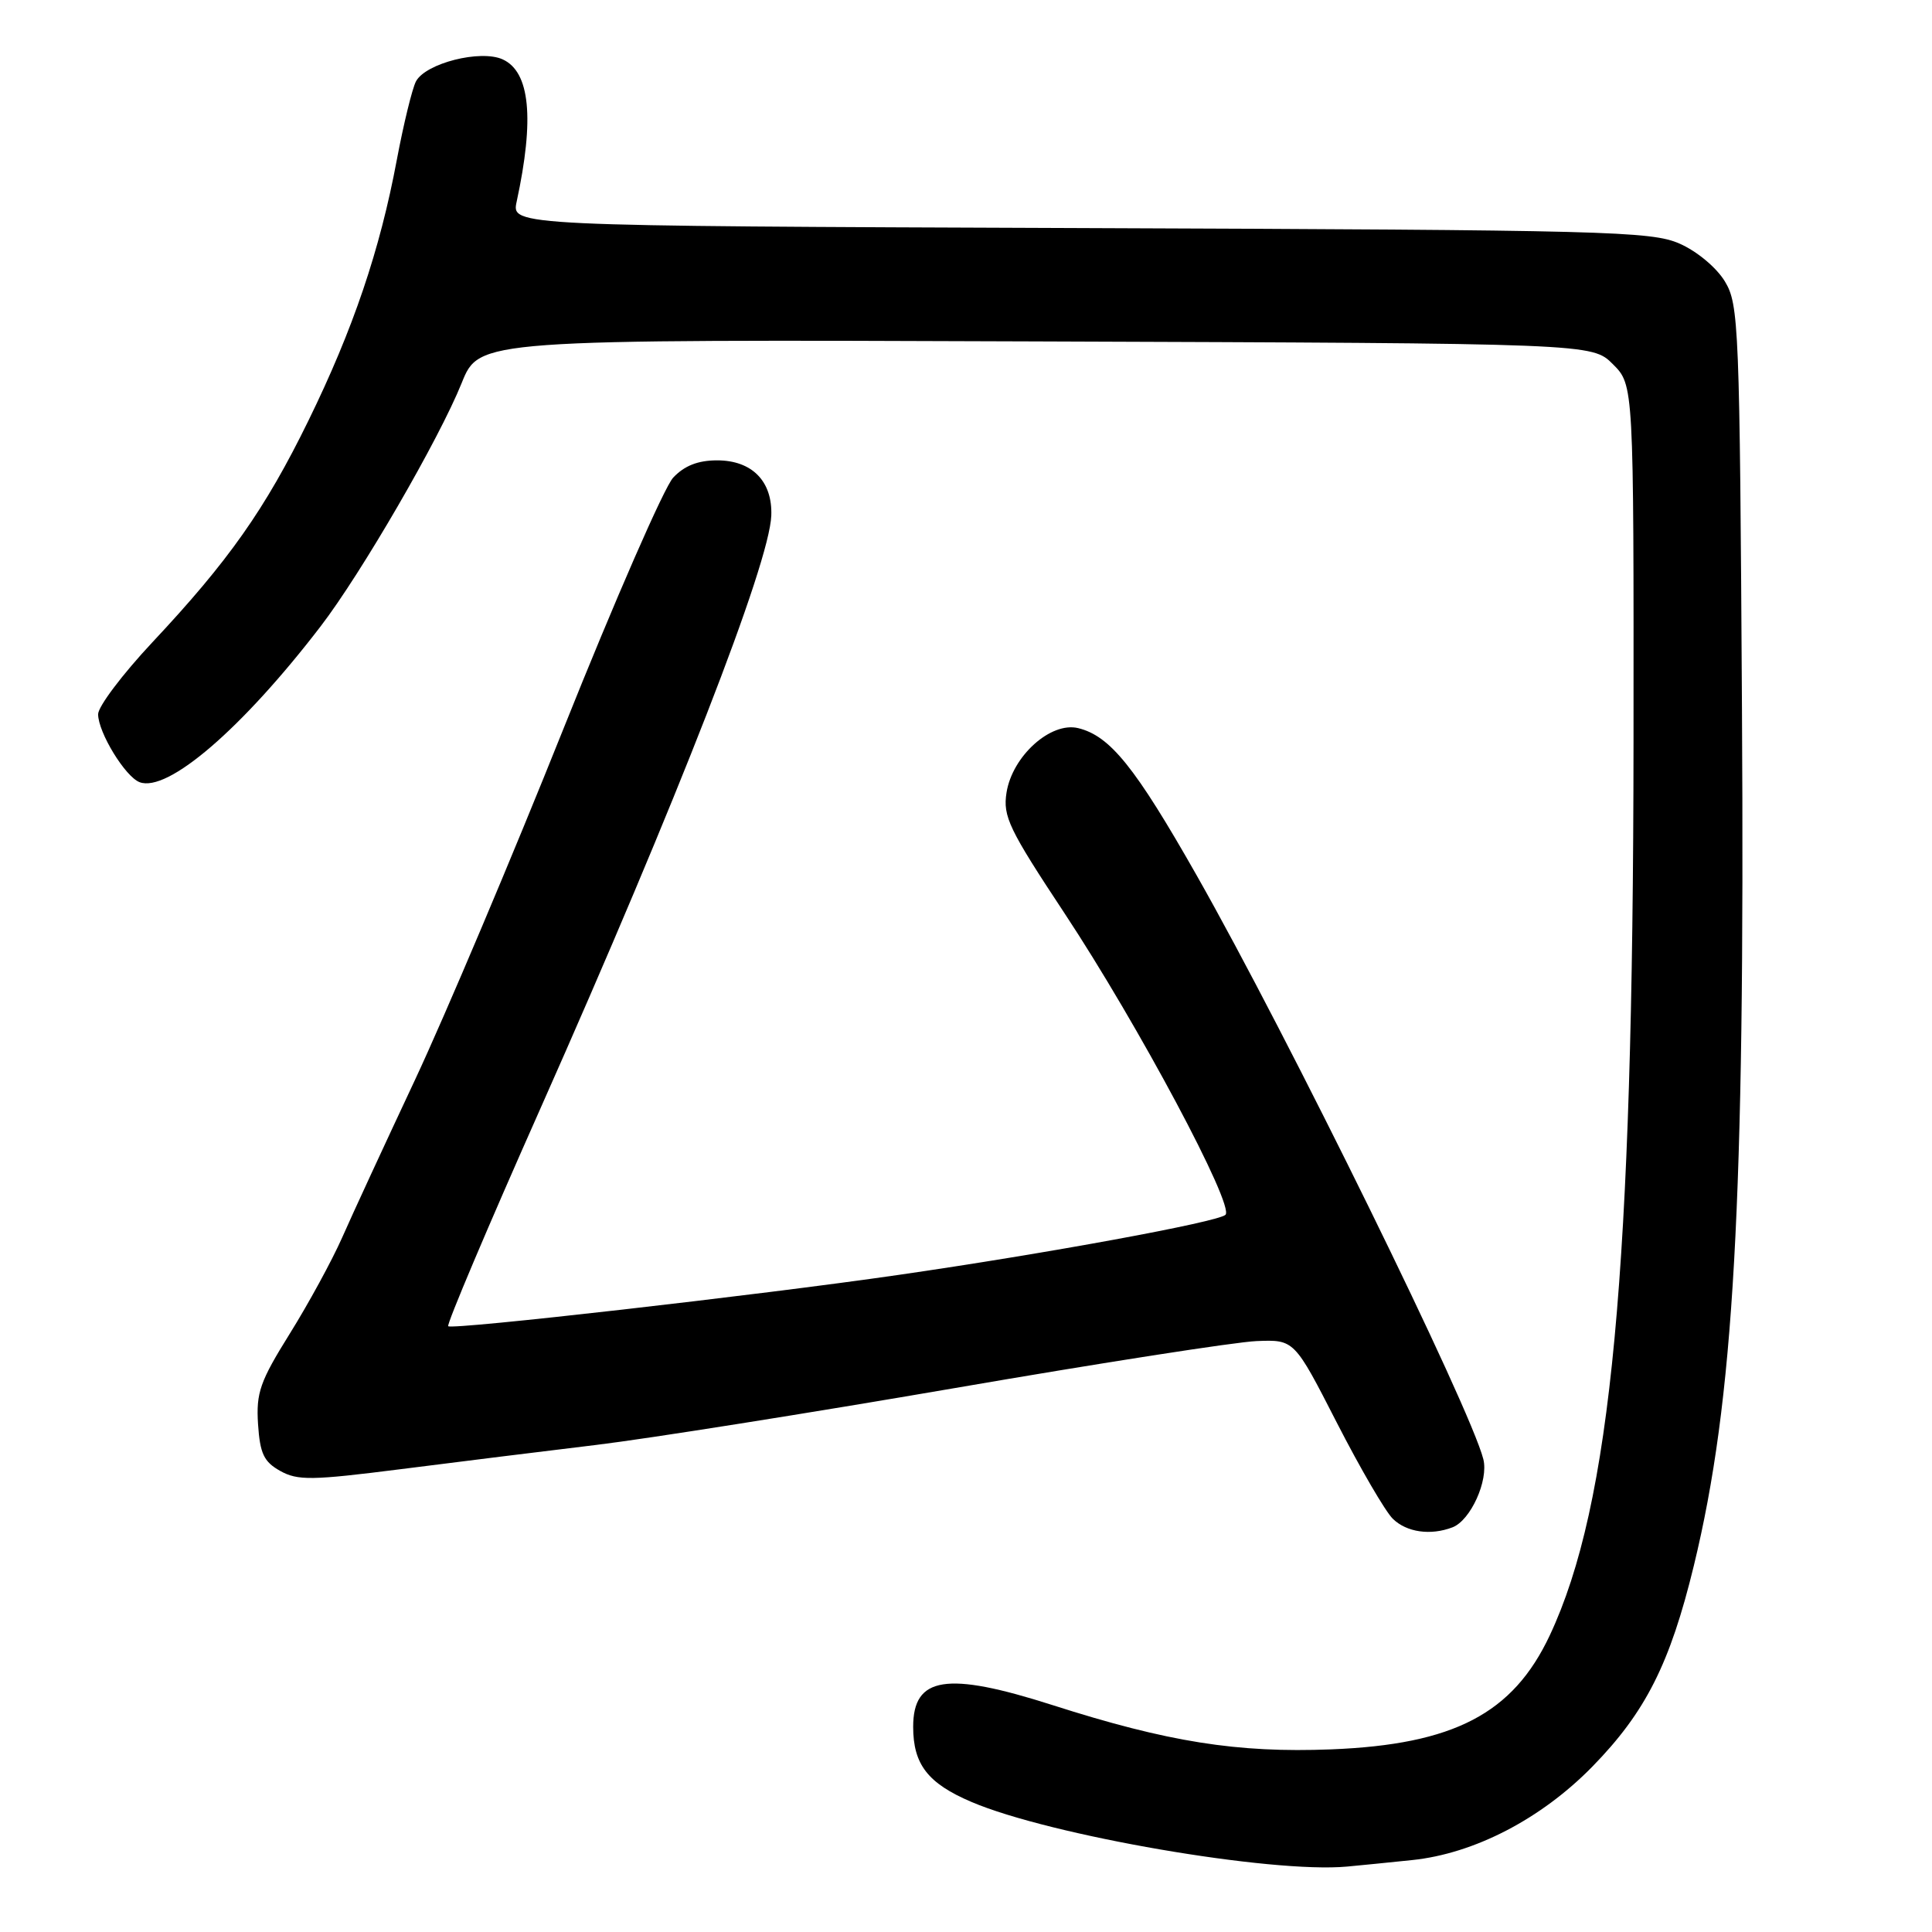 <?xml version="1.0" encoding="UTF-8" standalone="no"?>
<!DOCTYPE svg PUBLIC "-//W3C//DTD SVG 1.1//EN" "http://www.w3.org/Graphics/SVG/1.1/DTD/svg11.dtd" >
<svg xmlns="http://www.w3.org/2000/svg" xmlns:xlink="http://www.w3.org/1999/xlink" version="1.1" viewBox="0 0 256 256">
 <g >
 <path fill="currentColor"
d=" M 187.11 246.47 C 195.34 245.62 204.22 241.01 210.99 234.09 C 218.04 226.88 221.28 220.47 224.44 207.47 C 229.76 185.57 231.22 159.66 230.82 94.00 C 230.52 43.06 230.41 40.35 228.55 37.28 C 227.44 35.45 224.85 33.29 222.55 32.28 C 218.80 30.63 212.83 30.48 143.13 30.22 C 67.76 29.94 67.76 29.94 68.46 26.72 C 70.84 15.71 70.23 9.52 66.61 7.87 C 63.68 6.53 56.40 8.38 55.12 10.78 C 54.62 11.73 53.48 16.41 52.58 21.18 C 50.35 33.13 46.78 43.66 40.87 55.73 C 35.13 67.47 30.29 74.34 20.16 85.14 C 16.22 89.35 13.00 93.62 13.00 94.64 C 13.01 97.05 16.58 102.90 18.49 103.64 C 22.20 105.06 32.07 96.57 42.48 83.00 C 47.89 75.95 58.19 58.18 61.18 50.74 C 63.50 44.97 63.50 44.97 137.23 45.24 C 210.96 45.50 210.96 45.50 213.72 48.26 C 216.48 51.02 216.48 51.02 216.45 98.26 C 216.40 168.41 213.50 199.36 205.35 216.70 C 200.47 227.07 192.65 231.15 176.40 231.80 C 163.95 232.29 154.74 230.83 139.42 225.92 C 125.44 221.45 121.00 222.14 121.00 228.81 C 121.00 233.79 122.94 236.30 128.71 238.76 C 139.11 243.21 168.45 248.26 178.50 247.33 C 180.15 247.18 184.03 246.79 187.11 246.47 Z  M 192.46 202.38 C 194.86 201.46 197.26 196.17 196.55 193.35 C 194.84 186.55 170.64 137.25 158.57 116.00 C 150.41 101.63 147.09 97.51 142.86 96.48 C 139.23 95.60 134.14 100.18 133.37 105.02 C 132.87 108.18 133.68 109.86 141.06 121.02 C 150.81 135.77 163.63 159.80 162.38 160.97 C 161.36 161.93 138.61 166.11 119.00 168.94 C 100.50 171.62 59.91 176.24 59.39 175.73 C 59.16 175.50 64.65 162.53 71.60 146.90 C 89.78 105.98 101.96 74.70 102.20 68.32 C 102.37 63.77 99.65 61.00 95.02 61.00 C 92.49 61.00 90.68 61.71 89.20 63.29 C 88.02 64.54 81.48 79.51 74.67 96.54 C 67.86 113.57 59.02 134.47 55.03 143.00 C 51.03 151.53 46.66 160.97 45.33 164.00 C 43.99 167.03 40.87 172.75 38.39 176.73 C 34.45 183.05 33.93 184.54 34.19 188.69 C 34.45 192.61 34.96 193.69 37.12 194.90 C 39.44 196.20 41.30 196.17 53.12 194.67 C 60.48 193.73 72.12 192.29 79.00 191.46 C 85.88 190.63 107.25 187.24 126.50 183.93 C 145.75 180.61 163.75 177.81 166.50 177.70 C 171.50 177.50 171.50 177.50 177.13 188.50 C 180.23 194.55 183.57 200.29 184.56 201.25 C 186.39 203.04 189.56 203.49 192.46 202.38 Z "/>
</g>
</svg>